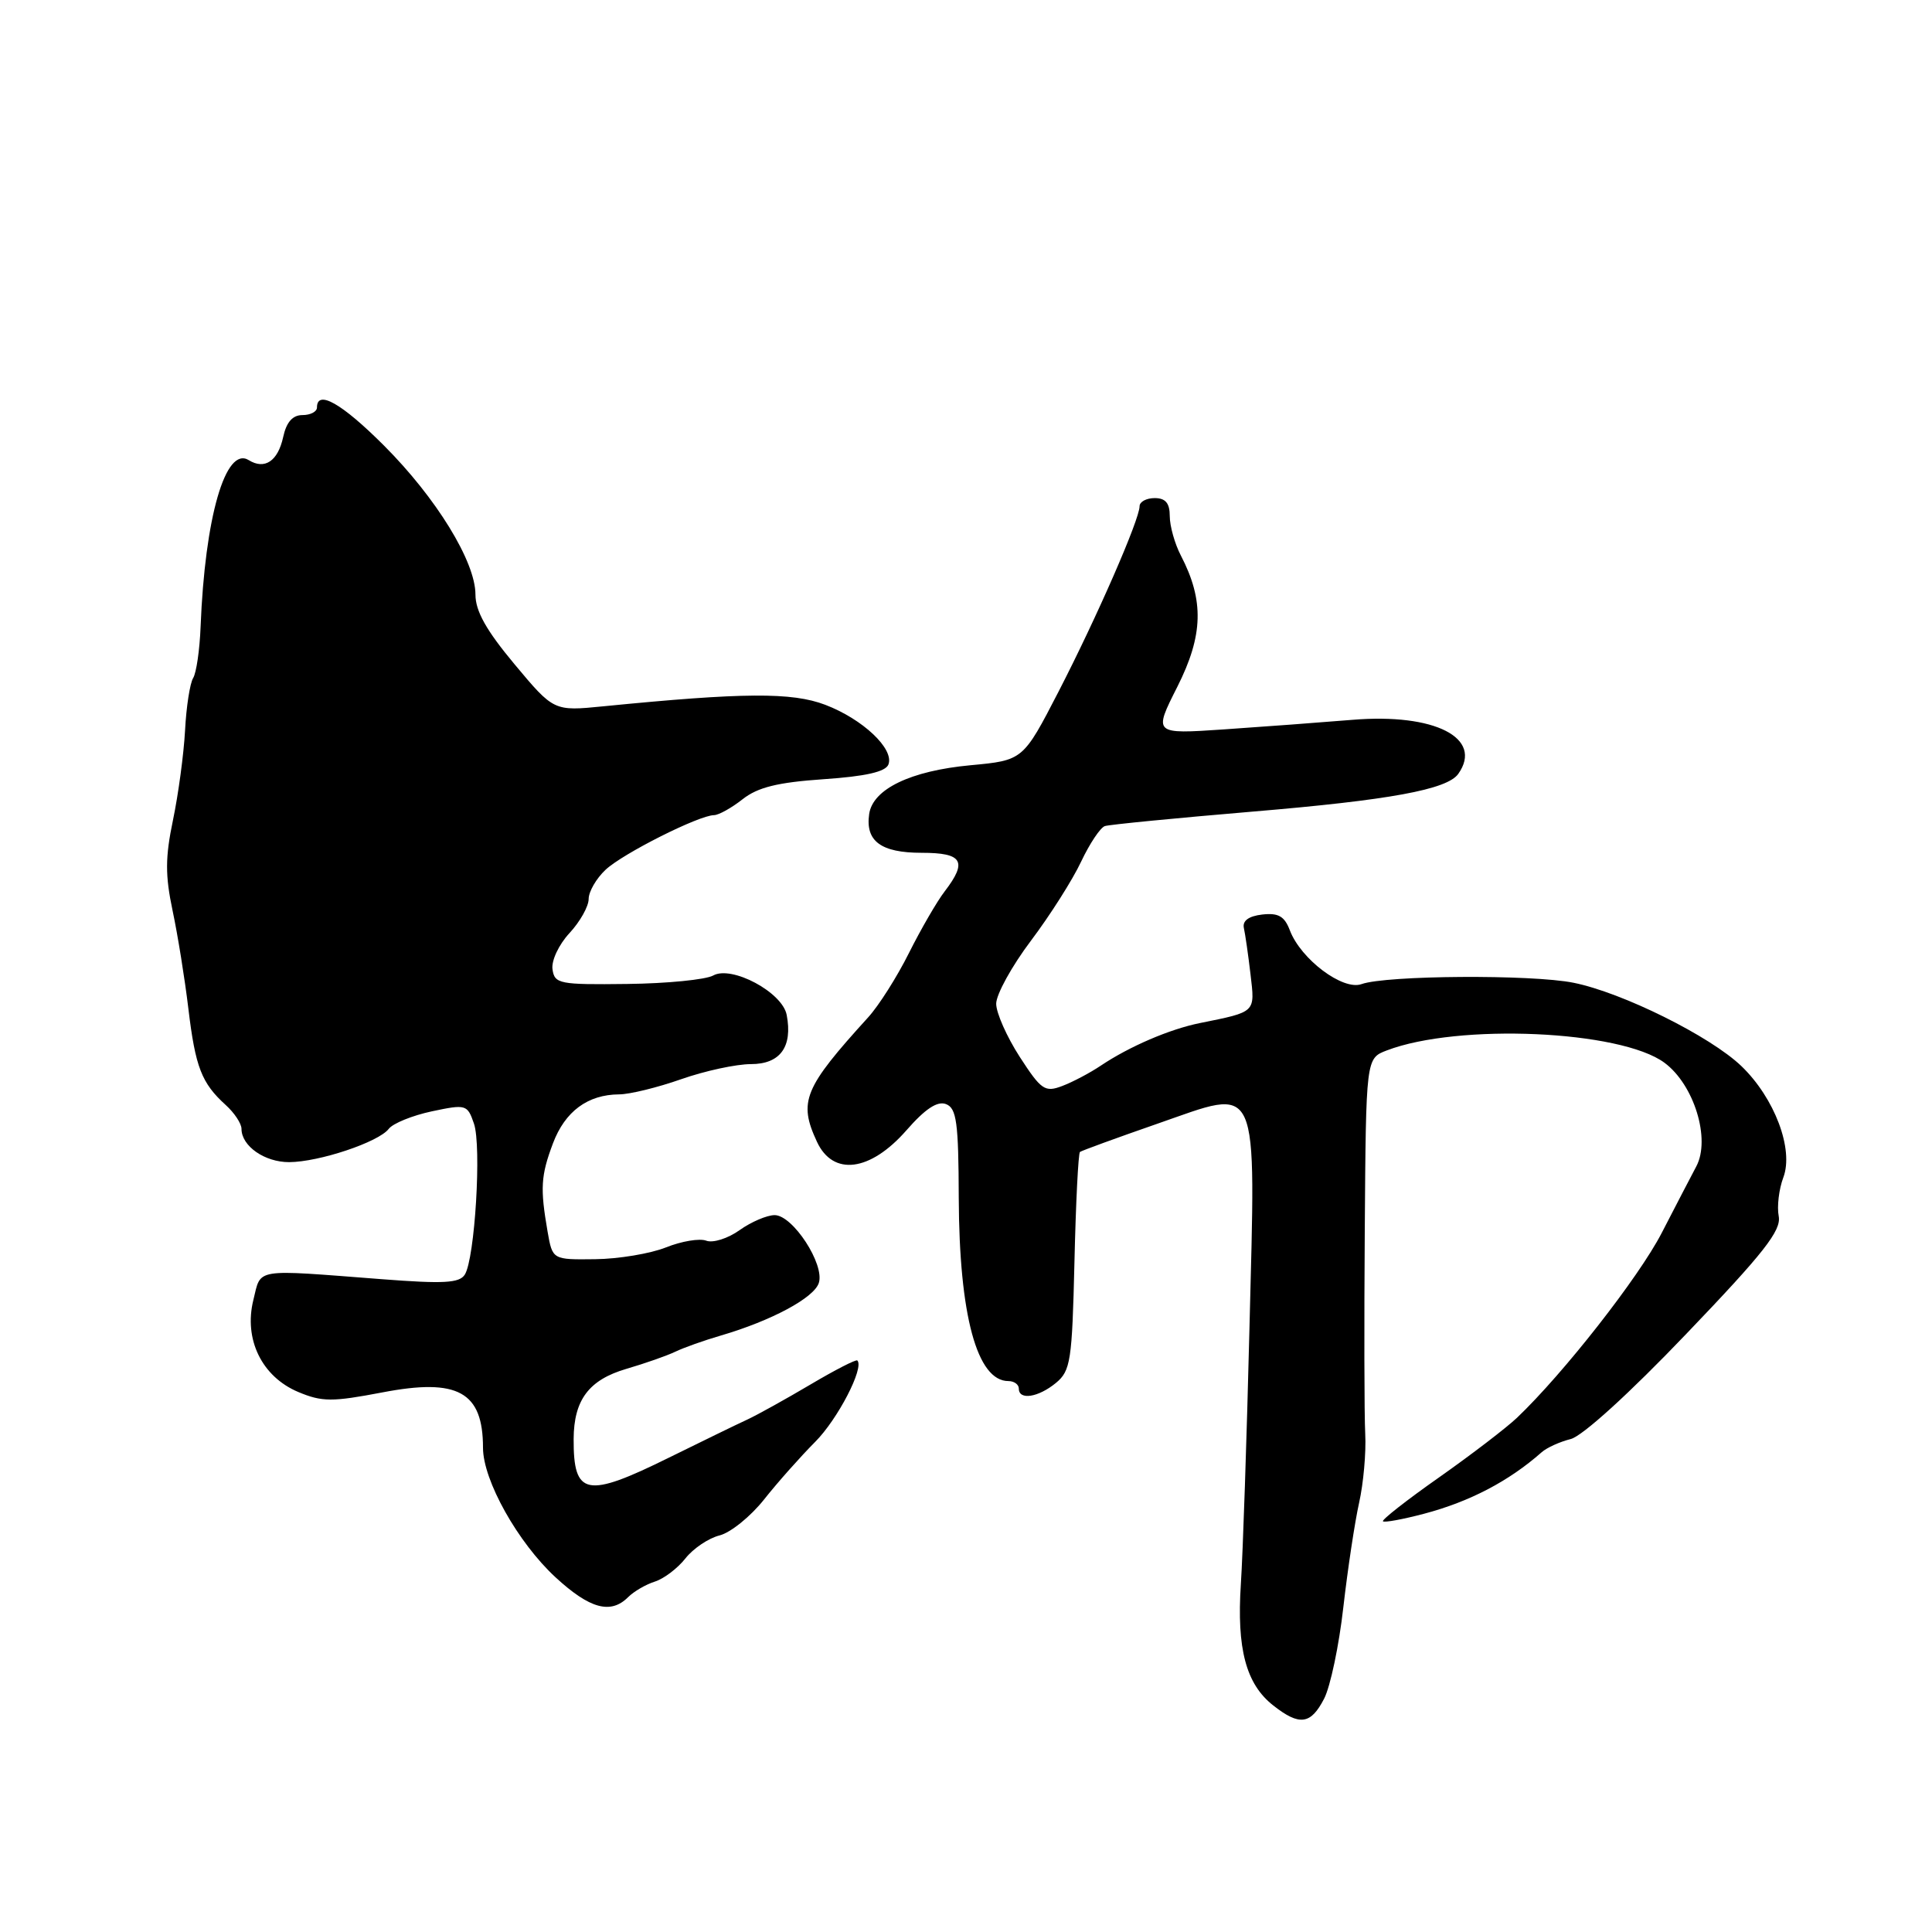 <?xml version="1.0" encoding="UTF-8" standalone="no"?>
<!DOCTYPE svg PUBLIC "-//W3C//DTD SVG 1.1//EN" "http://www.w3.org/Graphics/SVG/1.1/DTD/svg11.dtd" >
<svg xmlns="http://www.w3.org/2000/svg" xmlns:xlink="http://www.w3.org/1999/xlink" version="1.1" viewBox="0 0 256 256">
 <g >
 <path fill="currentColor"
d=" M 175.45 225.09 C 176.28 223.49 177.43 218.03 178.00 212.96 C 178.58 207.89 179.52 201.67 180.09 199.12 C 180.66 196.58 181.03 192.47 180.90 190.00 C 180.77 187.53 180.75 175.32 180.84 162.87 C 181.00 140.24 181.00 140.24 183.75 139.19 C 193.22 135.57 214.75 136.52 220.55 140.82 C 224.48 143.73 226.69 150.93 224.77 154.55 C 224.07 155.86 222.01 159.84 220.18 163.38 C 217.15 169.25 207.18 181.99 201.00 187.87 C 199.62 189.18 194.99 192.73 190.70 195.75 C 186.41 198.76 183.06 201.39 183.25 201.58 C 183.44 201.77 185.89 201.32 188.69 200.58 C 194.74 198.98 199.93 196.27 204.29 192.42 C 204.97 191.82 206.69 191.04 208.13 190.68 C 209.68 190.29 215.91 184.63 223.43 176.76 C 233.74 166.00 236.04 163.06 235.69 161.16 C 235.44 159.87 235.72 157.56 236.30 156.02 C 237.71 152.29 235.14 145.49 230.74 141.26 C 226.61 137.30 214.97 131.52 208.50 130.22 C 202.95 129.10 183.68 129.23 180.41 130.40 C 177.94 131.29 172.37 127.11 170.91 123.27 C 170.20 121.40 169.39 120.94 167.25 121.18 C 165.45 121.39 164.61 122.01 164.82 122.97 C 165.00 123.78 165.40 126.54 165.70 129.11 C 166.30 134.21 166.47 134.05 159.00 135.56 C 154.98 136.37 149.66 138.66 145.88 141.19 C 144.44 142.16 142.13 143.38 140.75 143.90 C 138.46 144.77 137.97 144.44 135.12 140.04 C 133.41 137.39 132.00 134.22 132.00 133.00 C 132.00 131.77 134.07 128.01 136.61 124.64 C 139.15 121.27 142.14 116.55 143.26 114.16 C 144.39 111.77 145.80 109.66 146.40 109.46 C 147.01 109.26 155.82 108.40 166.00 107.54 C 184.13 106.02 191.77 104.62 193.23 102.54 C 196.59 97.79 190.10 94.48 179.22 95.38 C 174.97 95.73 167.30 96.30 162.16 96.65 C 152.83 97.28 152.83 97.28 156.01 90.99 C 159.44 84.18 159.57 79.57 156.47 73.61 C 155.66 72.05 155.00 69.70 155.00 68.39 C 155.00 66.67 154.44 66.00 153.00 66.00 C 151.90 66.00 151.00 66.49 151.00 67.08 C 151.00 68.83 145.34 81.79 140.27 91.63 C 135.56 100.75 135.56 100.75 128.58 101.40 C 120.66 102.14 115.65 104.55 115.17 107.86 C 114.65 111.46 116.73 113.00 122.12 113.00 C 127.56 113.00 128.23 114.13 125.17 118.12 C 124.16 119.43 122.04 123.09 120.45 126.26 C 118.87 129.43 116.43 133.28 115.03 134.81 C 106.51 144.18 105.77 145.96 108.25 151.29 C 110.38 155.88 115.30 155.25 120.10 149.78 C 122.59 146.93 124.20 145.86 125.35 146.30 C 126.75 146.84 127.01 148.71 127.04 158.72 C 127.10 174.30 129.46 183.00 133.62 183.00 C 134.38 183.00 135.00 183.45 135.00 184.00 C 135.00 185.57 137.57 185.17 139.91 183.25 C 141.86 181.64 142.06 180.35 142.37 167.23 C 142.55 159.39 142.88 152.82 143.10 152.64 C 143.32 152.47 147.92 150.79 153.33 148.91 C 167.12 144.13 166.38 142.50 165.56 176.00 C 165.20 190.57 164.69 205.83 164.42 209.89 C 163.86 218.48 165.10 223.15 168.71 225.98 C 172.19 228.72 173.68 228.52 175.45 225.09 Z  M 83.23 211.63 C 83.98 210.88 85.57 209.95 86.77 209.57 C 87.97 209.19 89.79 207.81 90.82 206.50 C 91.85 205.19 93.89 203.81 95.35 203.45 C 96.81 203.08 99.47 200.93 101.25 198.68 C 103.04 196.42 106.08 193.00 108.00 191.07 C 111.00 188.07 114.55 181.22 113.60 180.27 C 113.43 180.10 110.64 181.53 107.40 183.45 C 104.15 185.37 100.38 187.47 99.00 188.11 C 97.62 188.74 92.98 191.01 88.67 193.13 C 77.69 198.56 75.98 198.22 76.01 190.67 C 76.04 185.49 78.03 182.84 83.00 181.38 C 85.47 180.66 88.40 179.63 89.50 179.10 C 90.60 178.57 93.30 177.61 95.50 176.97 C 102.20 175.01 107.88 171.97 108.50 169.99 C 109.29 167.52 105.06 161.03 102.65 161.01 C 101.64 161.01 99.54 161.90 98.00 163.00 C 96.45 164.11 94.46 164.73 93.59 164.40 C 92.71 164.06 90.31 164.46 88.24 165.29 C 86.18 166.11 81.95 166.82 78.85 166.85 C 73.21 166.92 73.21 166.92 72.56 163.21 C 71.56 157.43 71.66 155.79 73.27 151.50 C 74.87 147.26 77.87 145.04 82.03 145.01 C 83.43 145.01 87.13 144.10 90.26 143.00 C 93.39 141.90 97.55 141.00 99.51 141.00 C 103.38 141.00 105.05 138.71 104.24 134.48 C 103.67 131.48 96.95 127.89 94.50 129.26 C 93.51 129.81 88.38 130.32 83.10 130.38 C 74.13 130.49 73.48 130.37 73.21 128.44 C 73.04 127.30 74.04 125.17 75.46 123.64 C 76.86 122.13 78.00 120.10 78.00 119.12 C 78.00 118.15 79.01 116.40 80.25 115.24 C 82.55 113.09 92.60 108.03 94.62 108.01 C 95.23 108.00 96.93 107.06 98.40 105.90 C 100.41 104.32 103.03 103.67 109.12 103.25 C 114.71 102.87 117.34 102.27 117.72 101.30 C 118.51 99.24 114.33 95.29 109.35 93.39 C 104.94 91.71 98.51 91.75 79.94 93.59 C 73.38 94.24 73.38 94.24 68.19 88.03 C 64.44 83.54 63.00 80.98 63.00 78.78 C 63.00 74.42 57.81 65.97 50.86 59.02 C 45.28 53.44 42.00 51.58 42.00 54.00 C 42.00 54.55 41.14 55.00 40.08 55.00 C 38.77 55.00 37.95 55.93 37.52 57.92 C 36.82 61.11 35.07 62.28 32.96 60.97 C 29.88 59.07 27.15 68.54 26.58 83.05 C 26.46 86.10 26.02 89.16 25.59 89.85 C 25.17 90.54 24.68 93.66 24.52 96.80 C 24.35 99.93 23.63 105.27 22.92 108.67 C 21.89 113.61 21.88 115.98 22.87 120.67 C 23.55 123.87 24.49 129.72 24.96 133.65 C 25.89 141.41 26.71 143.52 29.91 146.42 C 31.06 147.46 32.00 148.88 32.00 149.58 C 32.00 151.86 35.07 154.00 38.32 153.99 C 42.28 153.97 50.16 151.34 51.51 149.58 C 52.07 148.85 54.64 147.81 57.21 147.26 C 61.75 146.30 61.93 146.35 62.80 148.88 C 63.83 151.86 62.92 166.79 61.59 168.89 C 60.88 170.02 58.78 170.13 50.60 169.50 C 33.43 168.18 34.63 167.98 33.57 172.26 C 32.28 177.48 34.71 182.43 39.53 184.45 C 42.69 185.77 44.01 185.77 50.67 184.50 C 60.67 182.58 64.00 184.42 64.00 191.84 C 64.00 196.15 68.62 204.40 73.62 209.01 C 78.15 213.18 80.92 213.94 83.23 211.63 Z "/>
</g>
</svg>